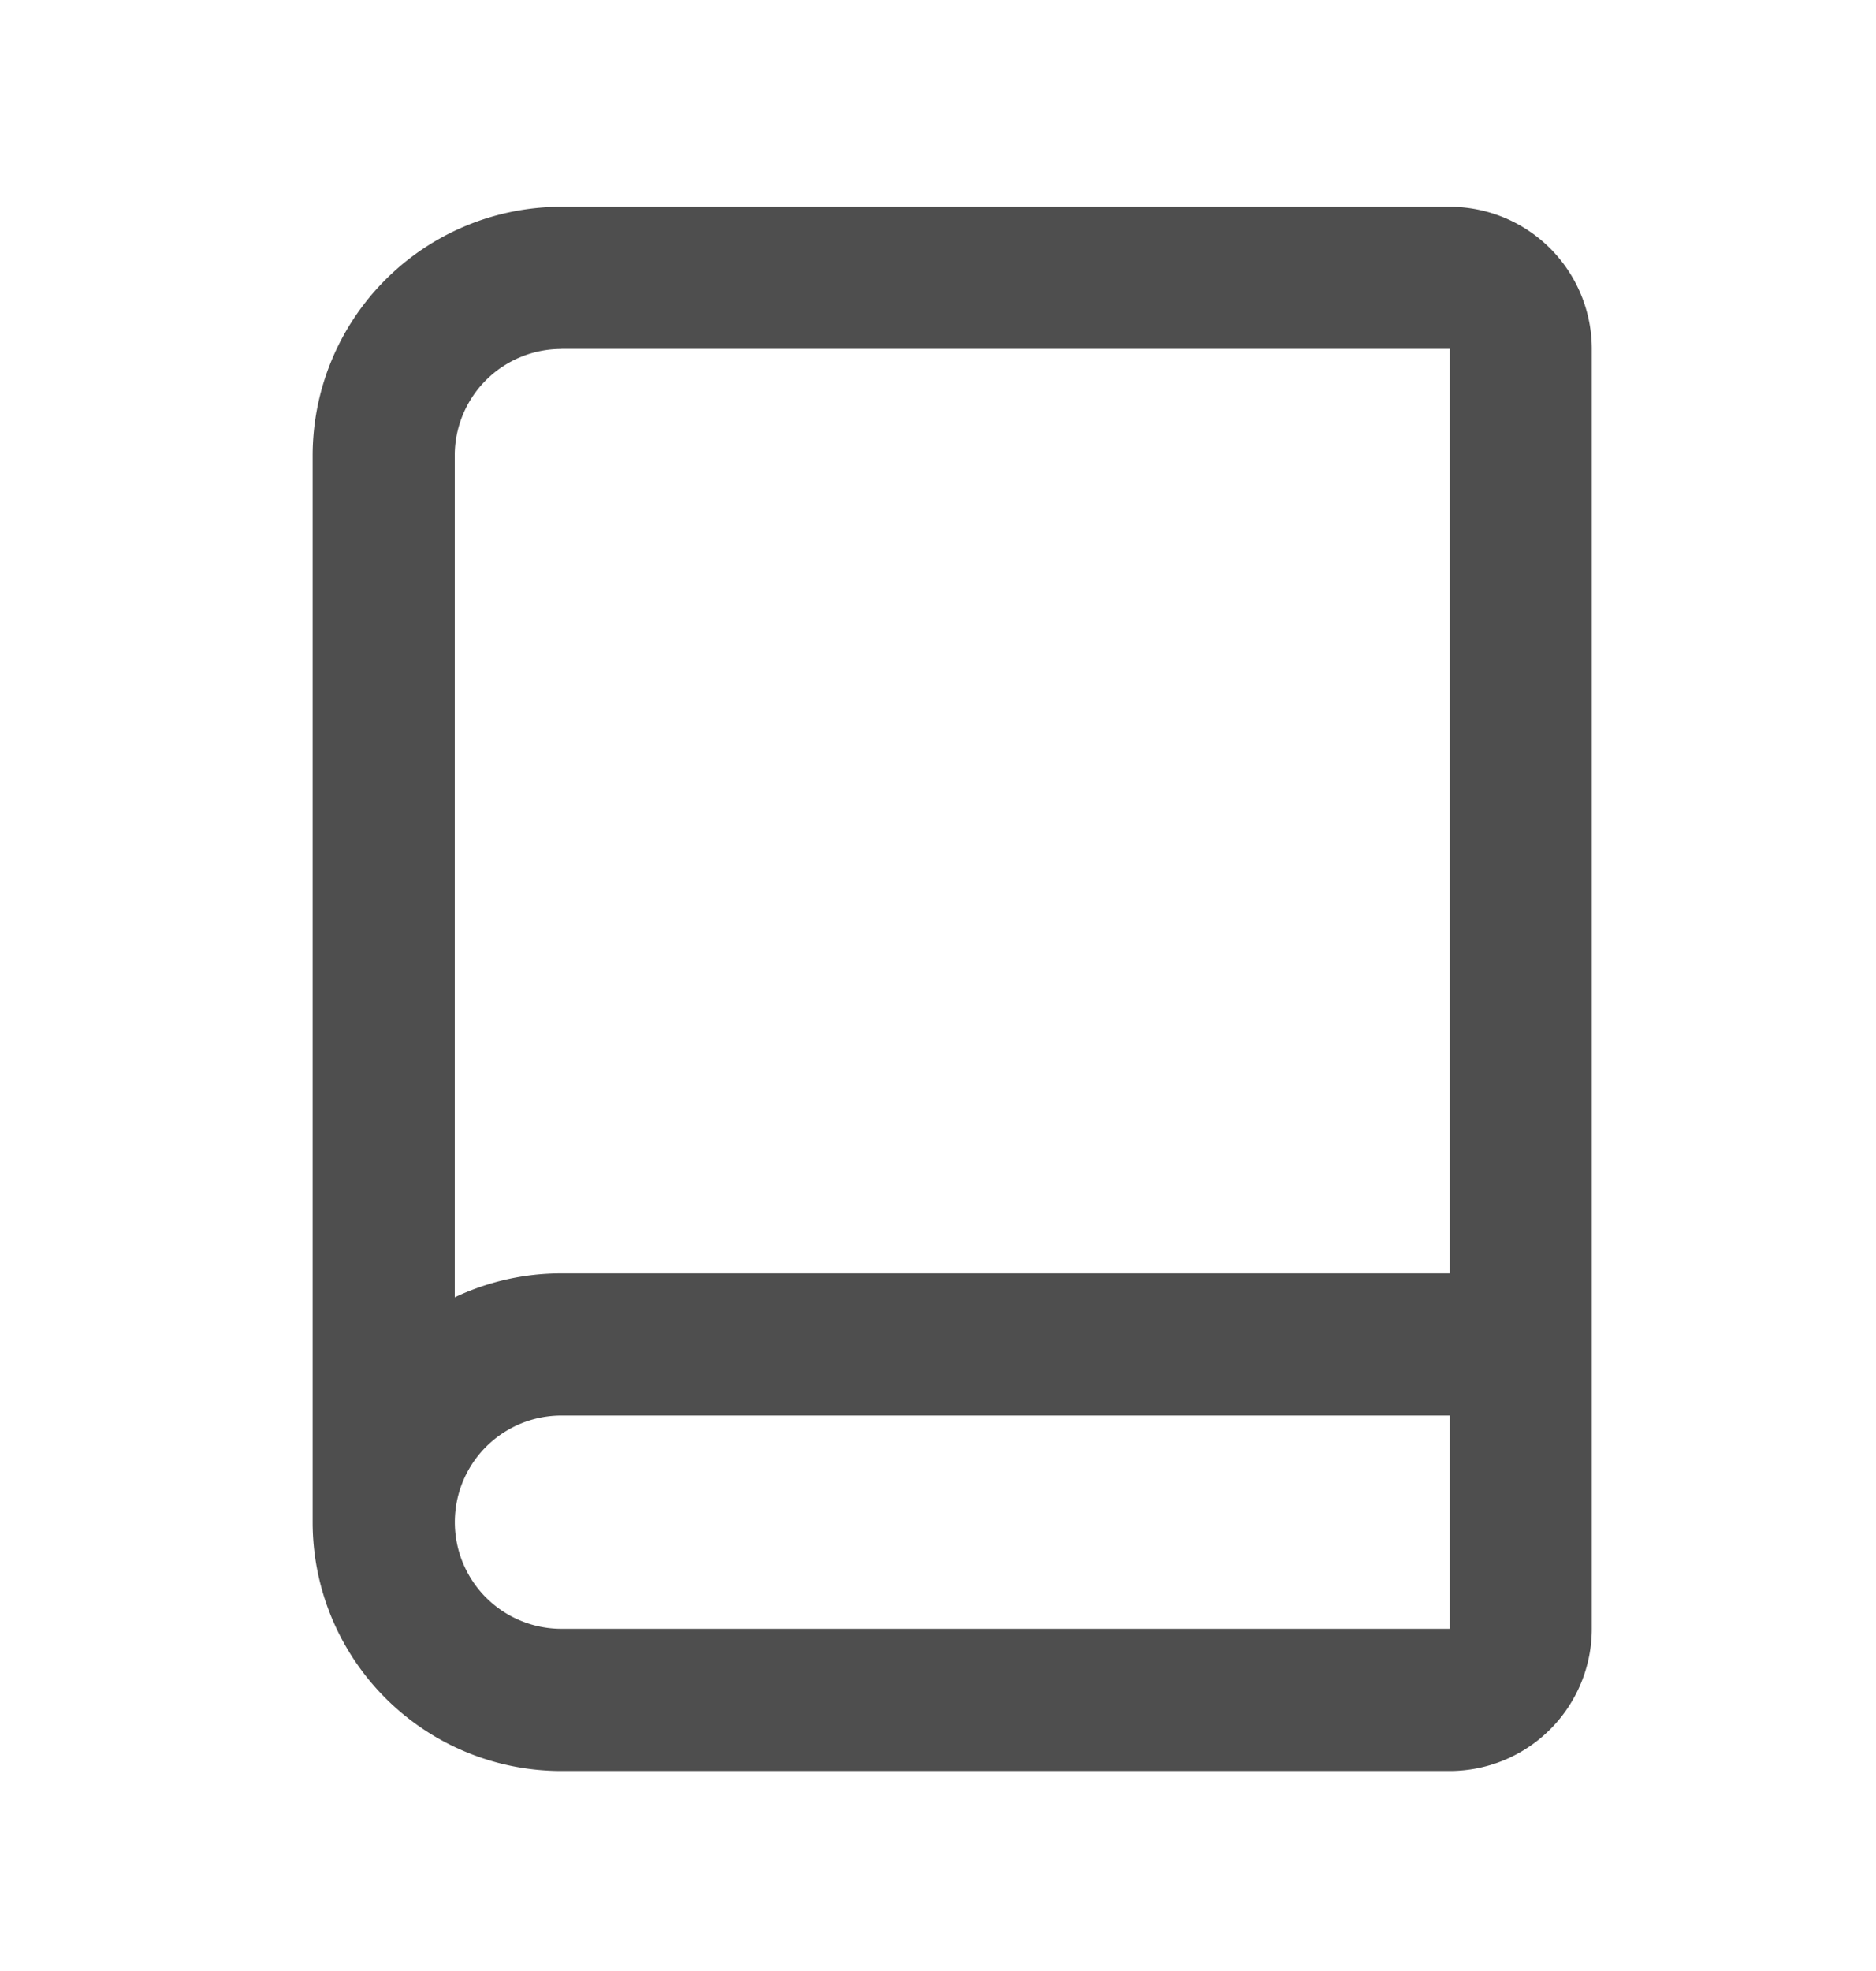 <svg xmlns="http://www.w3.org/2000/svg" fill="#4E4E4E" viewBox="0 0 20 21">
  <path fill-rule="evenodd" d="M5.985 3.718a1.136 1.136 0 0 0-1.137 1.136v8.968a2.65 2.65 0 0 1 1.137-.255h9.47v-9.85h-9.47Zm10.985 0a1.515 1.515 0 0 0-1.515-1.515h-9.47a2.652 2.652 0 0 0-2.652 2.651v11.364a2.651 2.651 0 0 0 2.652 2.651h9.47a1.515 1.515 0 0 0 1.515-1.515V3.718Zm-1.515 11.364h-9.47a1.136 1.136 0 1 0 0 2.272h9.47v-2.272Z" clip-rule="evenodd"/>
</svg>
